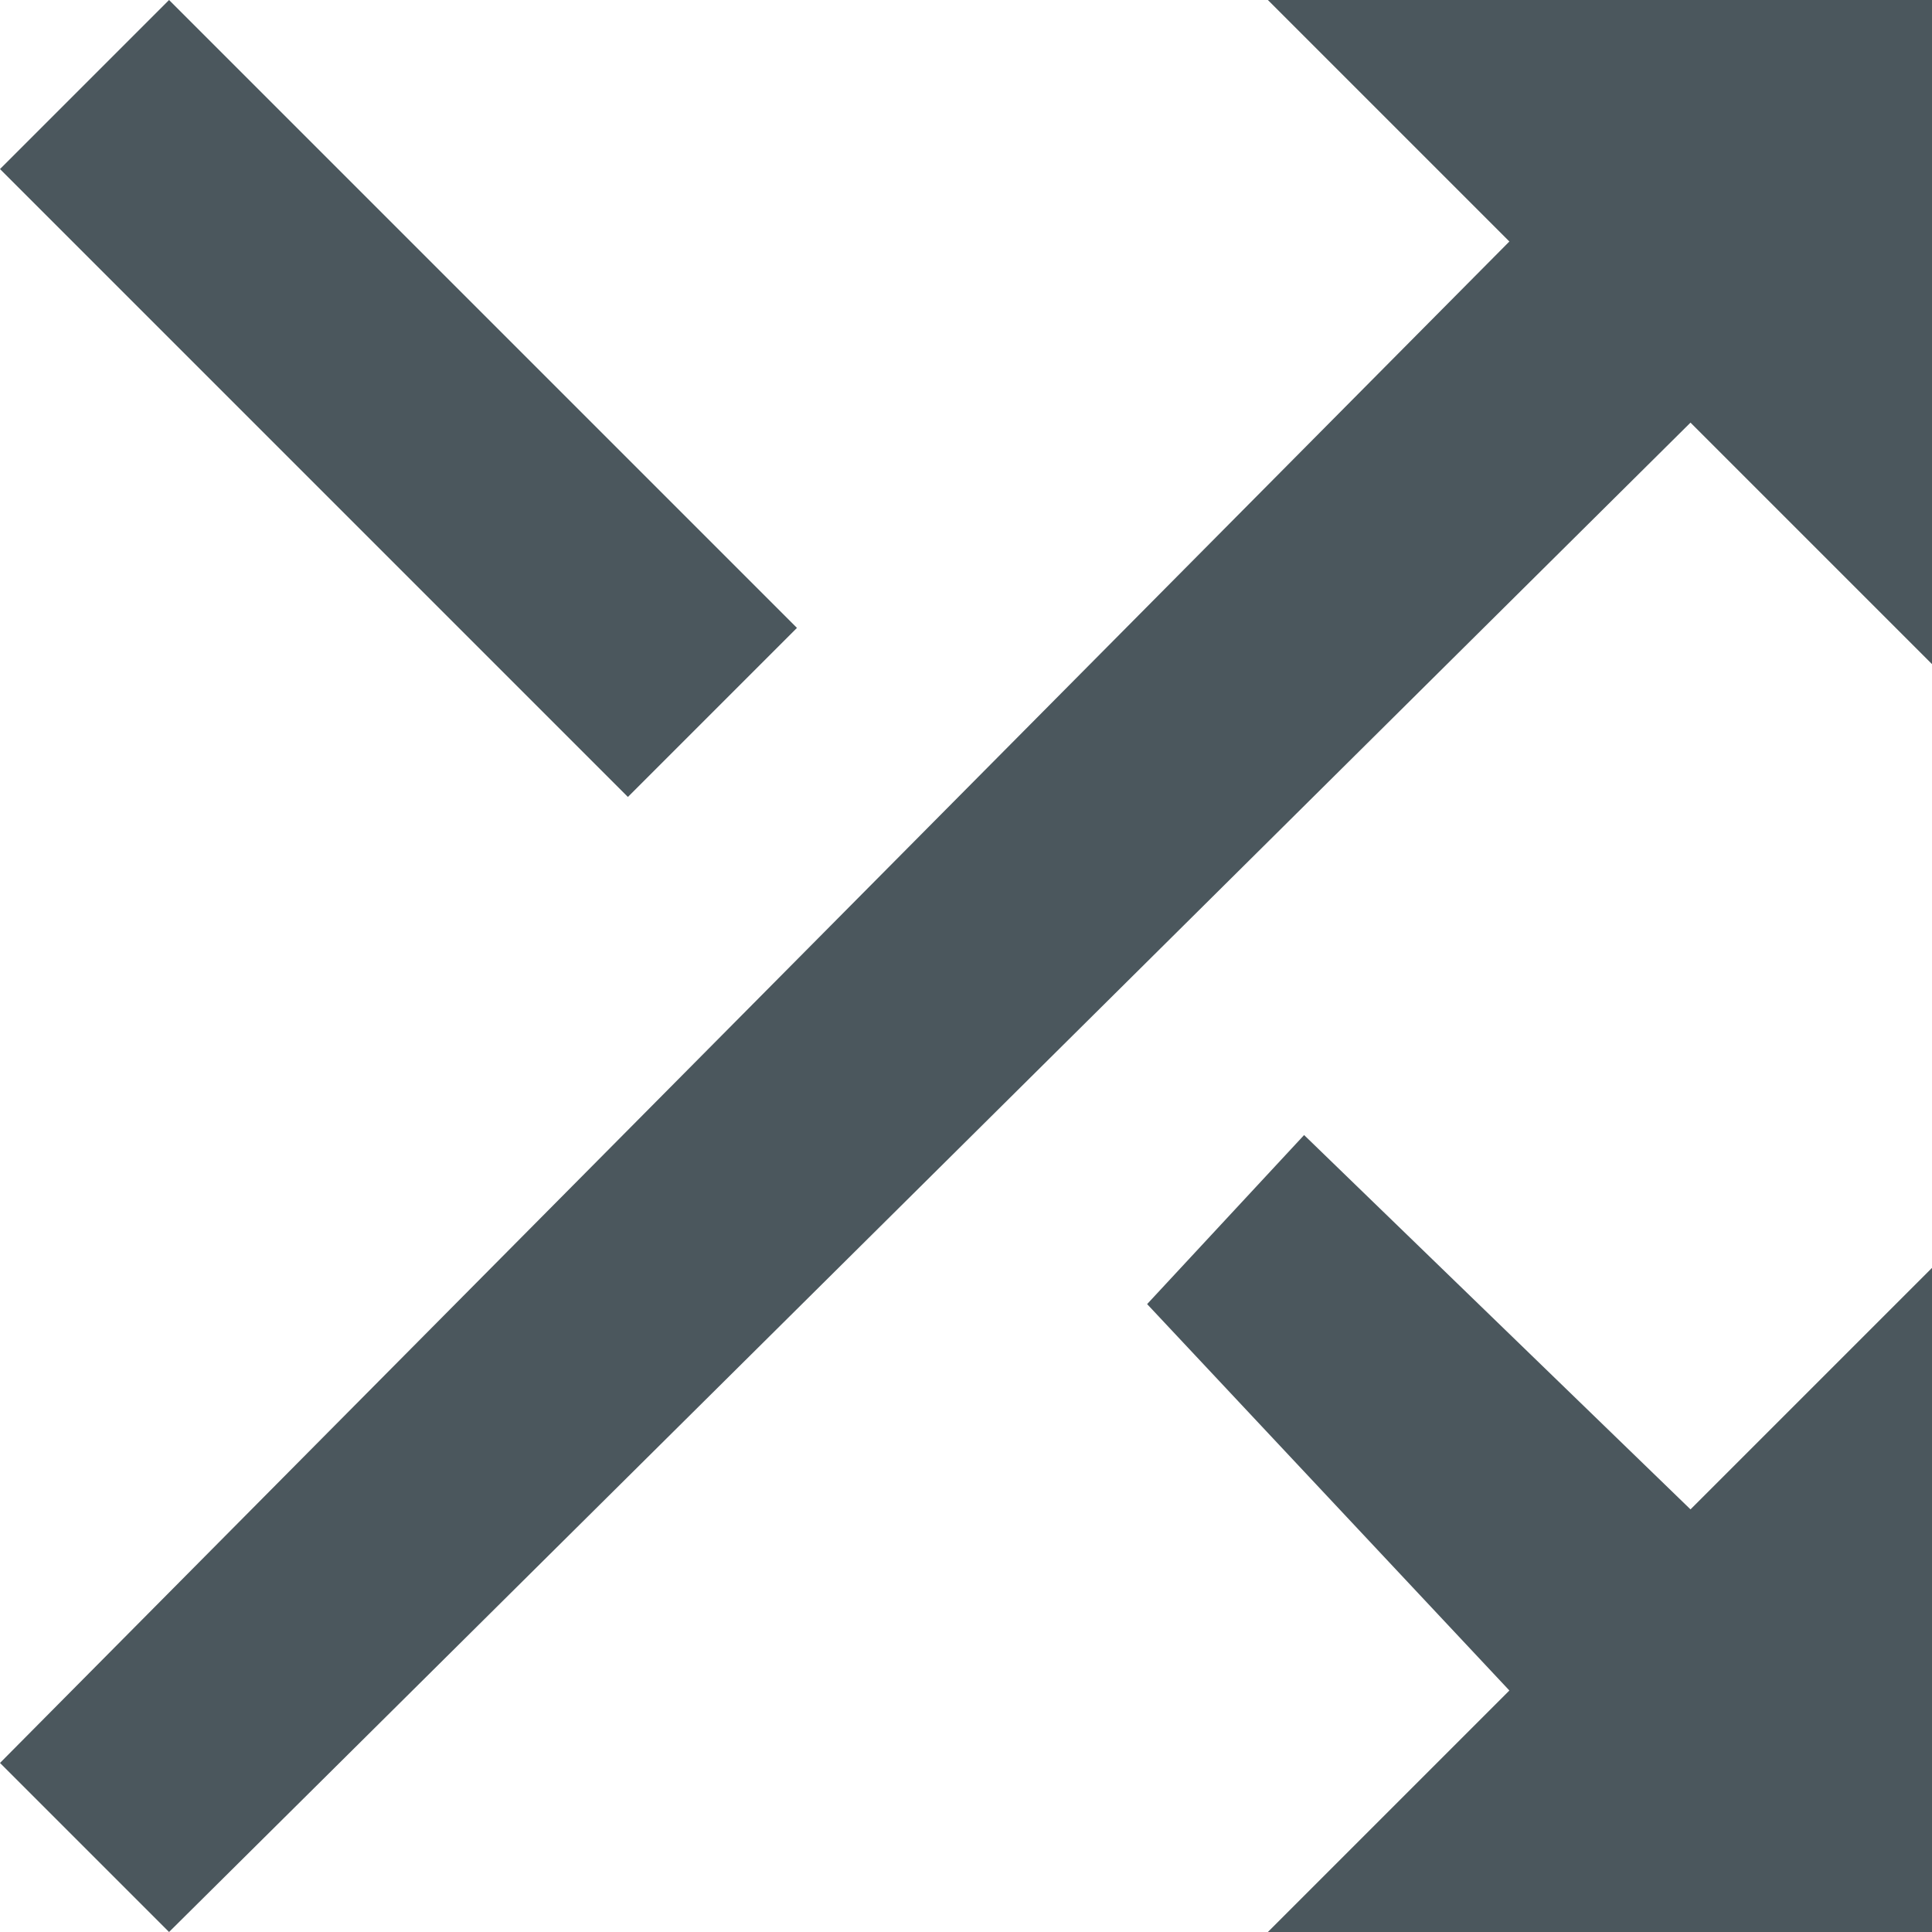<svg width="16" height="16" fill="none" xmlns="http://www.w3.org/2000/svg"><path fill-rule="evenodd" clip-rule="evenodd" d="M6.6 5.2 1.4 0 0 1.4l5.2 5.2 1.4-1.4ZM10.5 0l2 2L0 14.6 1.4 16 14 3.5l2 2V0h-5.5Zm-1 10.8 1.3-1.4 3.2 3.1 2-2V16h-5.5l2-2-3-3.2Z" fill="#1F2E35" fill-opacity=".8"/></svg>
